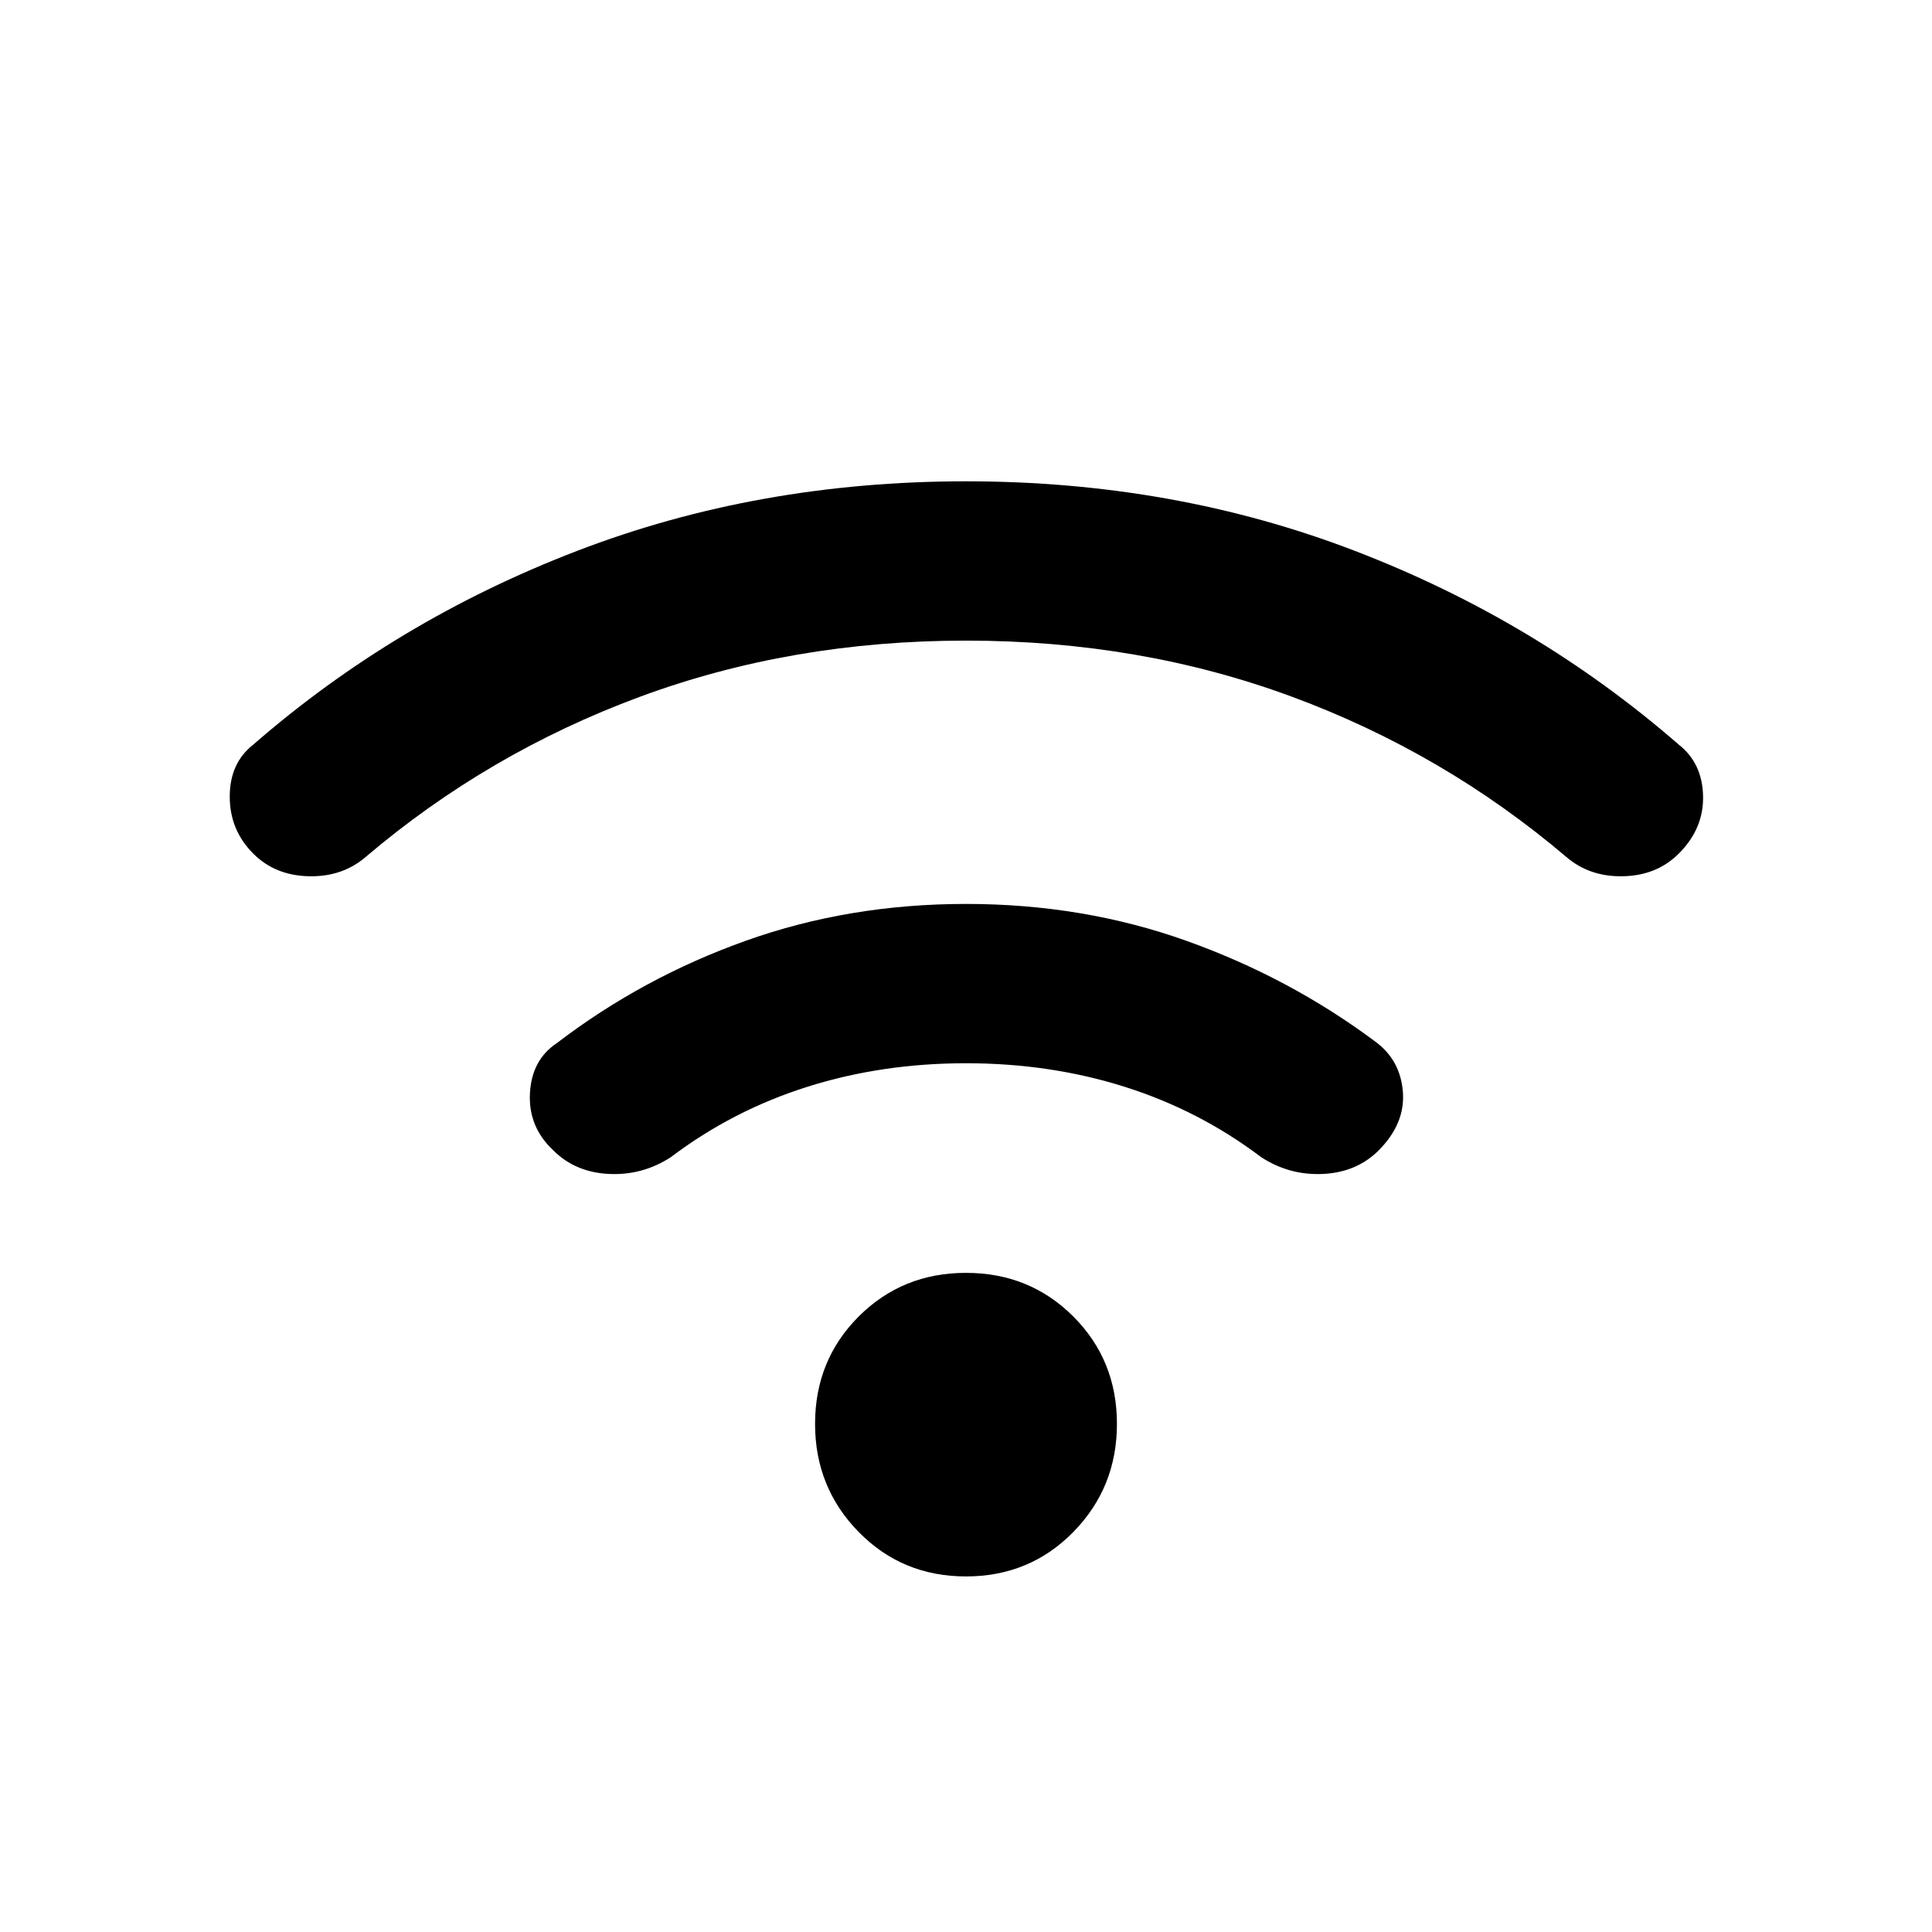 <svg width="24" viewBox="0 0 24 24" fill="none" xmlns="http://www.w3.org/2000/svg">
<path d="M6.875 14.292C6.666 14.097 6.569 13.861 6.583 13.583C6.597 13.306 6.708 13.097 6.917 12.958C7.625 12.417 8.406 11.993 9.26 11.688C10.115 11.382 11.028 11.229 12 11.229C12.972 11.229 13.885 11.382 14.74 11.688C15.594 11.993 16.375 12.41 17.083 12.938C17.292 13.091 17.406 13.299 17.427 13.562C17.448 13.826 17.347 14.069 17.125 14.292C16.944 14.472 16.715 14.569 16.438 14.583C16.16 14.597 15.903 14.528 15.667 14.375C15.153 13.986 14.587 13.695 13.969 13.5C13.351 13.305 12.695 13.208 12 13.208C11.305 13.208 10.649 13.305 10.031 13.5C9.413 13.695 8.847 13.986 8.333 14.375C8.097 14.528 7.84 14.597 7.562 14.583C7.285 14.569 7.056 14.472 6.875 14.292ZM3.146 10.604C2.951 10.409 2.854 10.173 2.854 9.896C2.854 9.618 2.951 9.403 3.146 9.25C4.327 8.222 5.667 7.42 7.167 6.844C8.667 6.267 10.278 5.979 12 5.979C13.722 5.979 15.333 6.267 16.833 6.844C18.333 7.42 19.673 8.222 20.854 9.25C21.049 9.403 21.149 9.614 21.156 9.885C21.163 10.156 21.063 10.396 20.854 10.604C20.673 10.785 20.444 10.878 20.167 10.885C19.889 10.892 19.653 10.813 19.458 10.646C18.445 9.785 17.309 9.121 16.052 8.656C14.795 8.191 13.445 7.958 12 7.958C10.555 7.958 9.205 8.191 7.948 8.656C6.691 9.121 5.555 9.785 4.542 10.646C4.347 10.813 4.111 10.892 3.833 10.885C3.556 10.878 3.327 10.785 3.146 10.604ZM12 19.583C11.472 19.583 11.028 19.399 10.667 19.031C10.306 18.663 10.125 18.215 10.125 17.688C10.125 17.16 10.306 16.715 10.667 16.354C11.028 15.993 11.472 15.812 12 15.812C12.528 15.812 12.972 15.993 13.333 16.354C13.694 16.715 13.875 17.16 13.875 17.688C13.875 18.215 13.694 18.663 13.333 19.031C12.972 19.399 12.528 19.583 12 19.583Z" fill="currentColor"/>
</svg>
